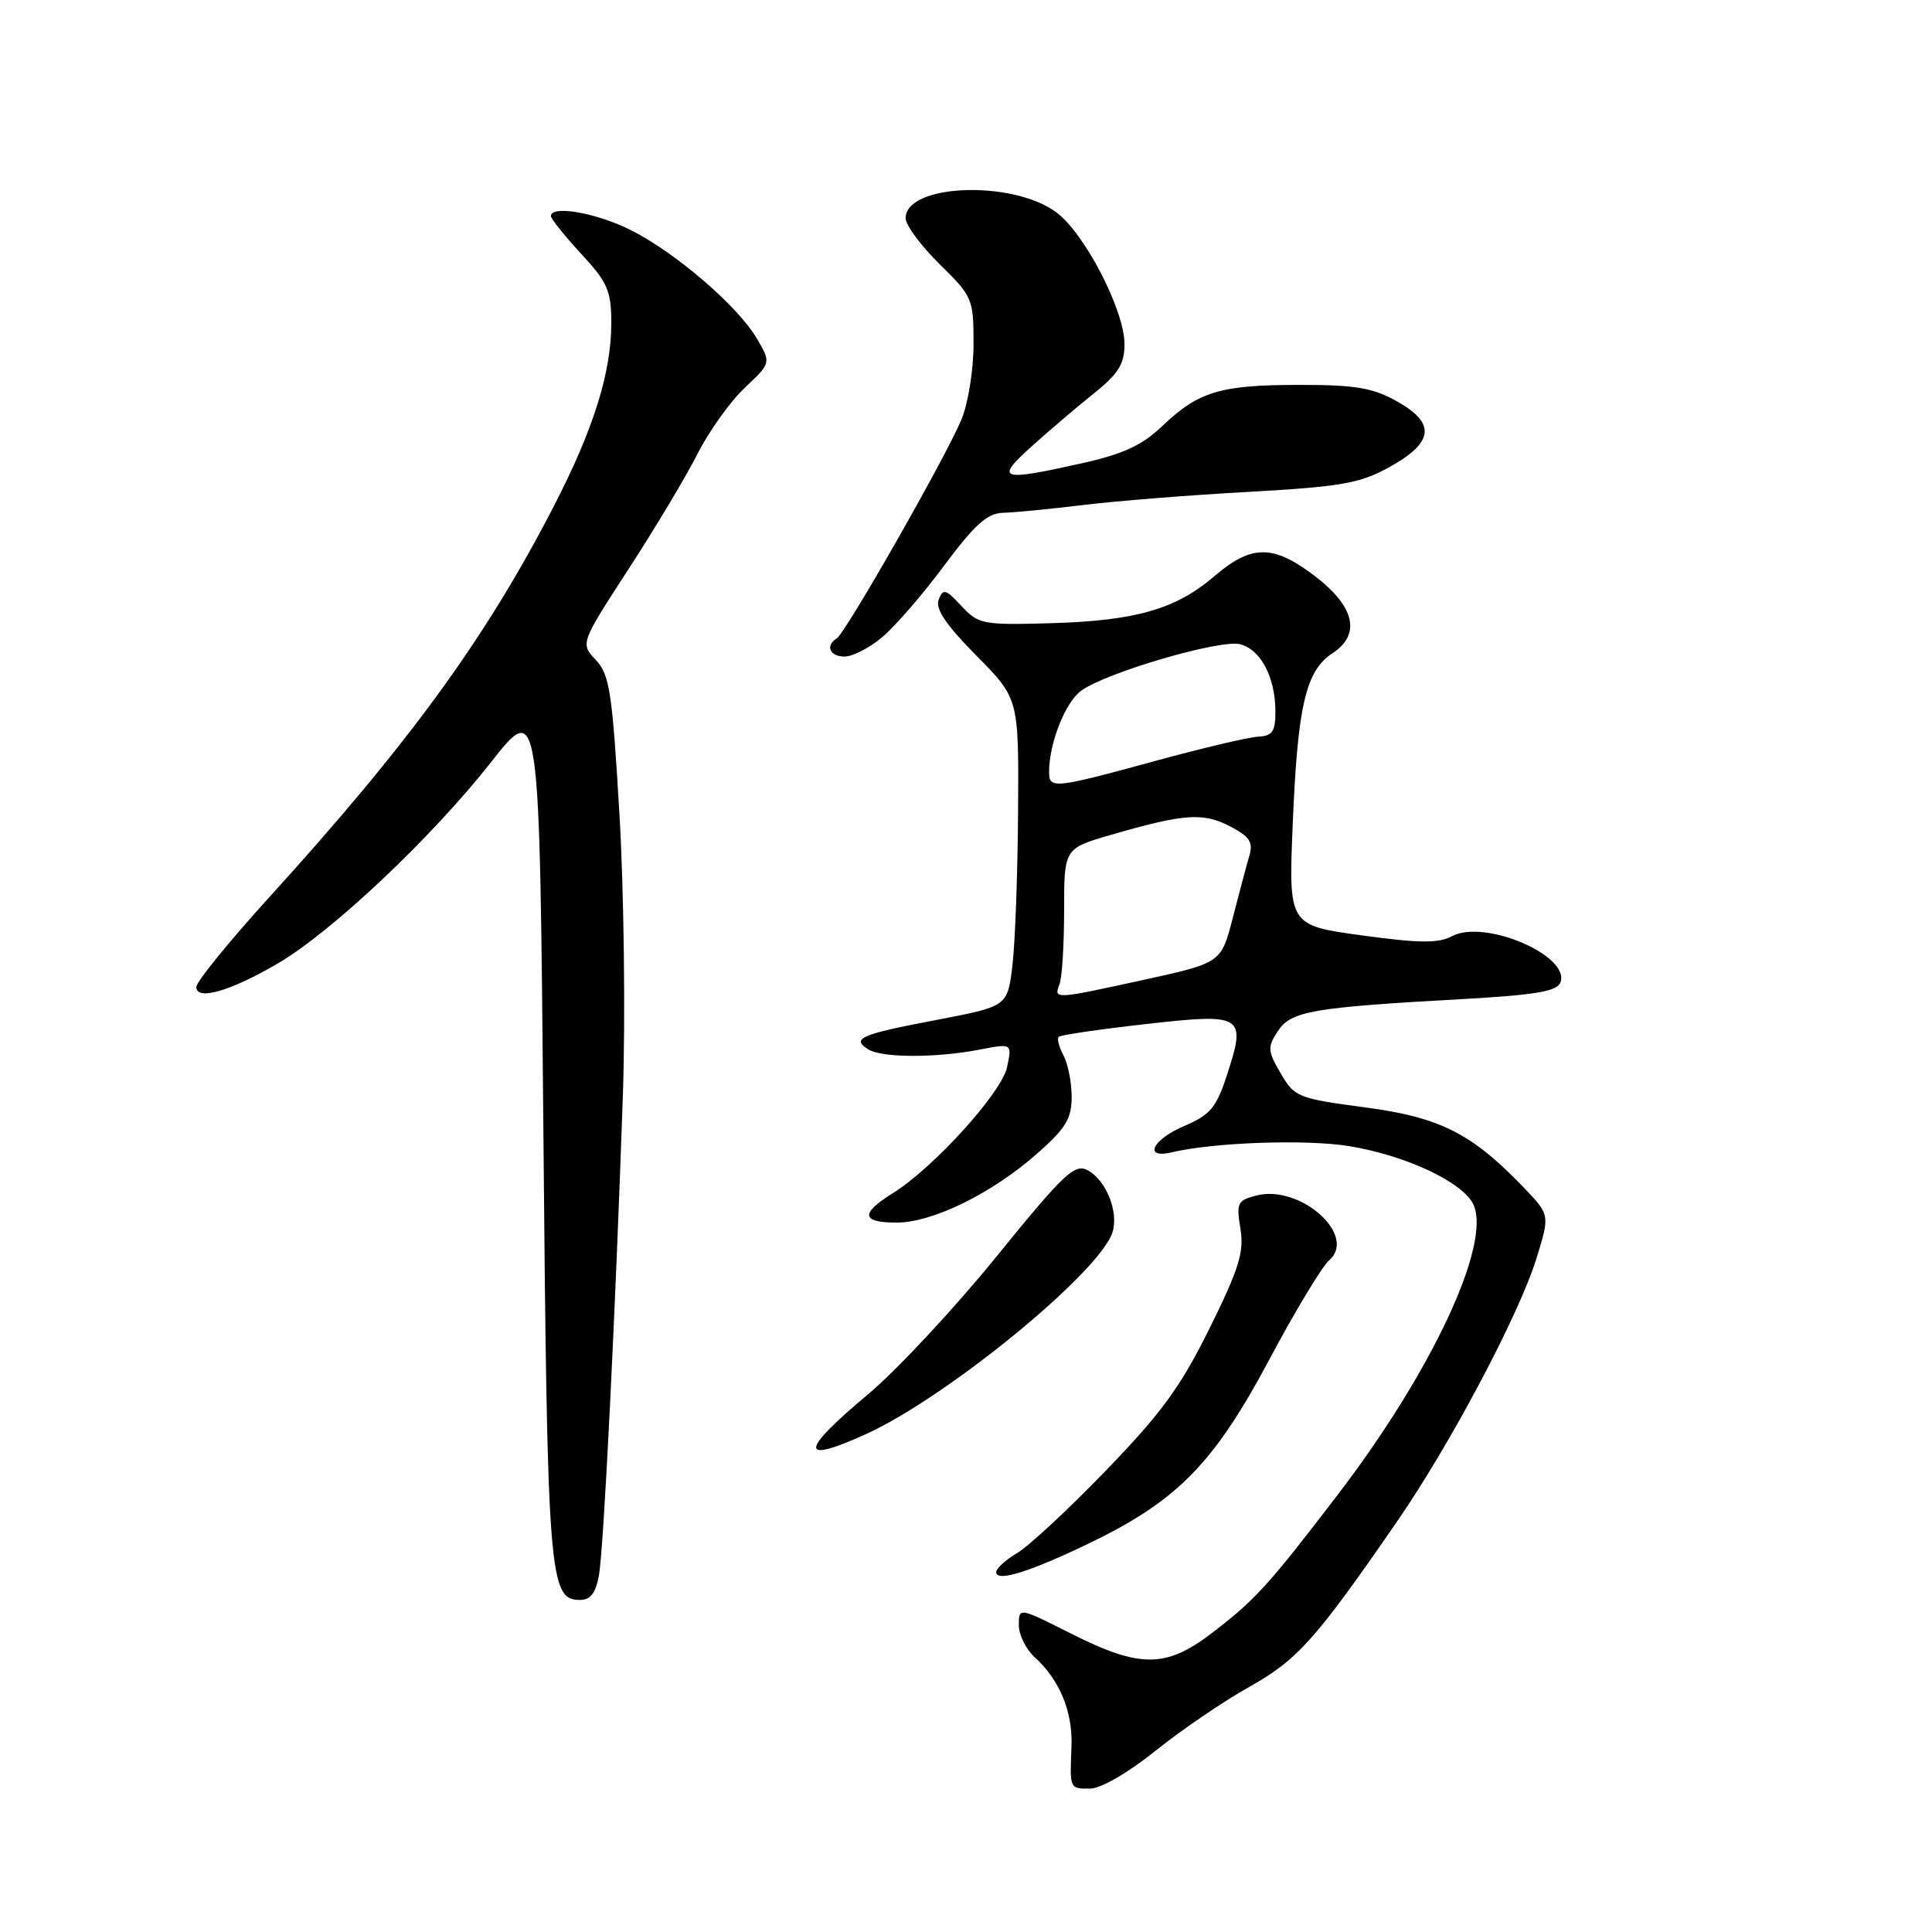 <?xml version="1.0" encoding="UTF-8" standalone="no"?>
<!DOCTYPE svg PUBLIC "-//W3C//DTD SVG 1.1//EN" "http://www.w3.org/Graphics/SVG/1.1/DTD/svg11.dtd" >
<svg xmlns="http://www.w3.org/2000/svg" xmlns:xlink="http://www.w3.org/1999/xlink" version="1.1" viewBox="0 0 256 256">
 <g >
 <path fill="currentColor"
d=" M 153.12 231.98 C 156.56 229.22 162.15 225.41 165.54 223.52 C 171.93 219.94 174.37 217.21 185.19 201.50 C 192.24 191.27 201.30 174.15 203.59 166.74 C 205.37 160.98 205.37 160.98 201.94 157.39 C 195.01 150.17 190.83 148.05 180.84 146.73 C 171.99 145.55 171.53 145.37 169.70 142.23 C 167.96 139.25 167.93 138.76 169.32 136.63 C 171.07 133.97 173.83 133.49 193.84 132.38 C 203.44 131.84 206.31 131.36 206.76 130.19 C 208.12 126.63 196.71 121.75 192.40 124.05 C 190.60 125.01 188.09 124.99 180.43 123.94 C 170.73 122.61 170.73 122.61 171.30 109.05 C 171.95 93.46 173.02 88.87 176.58 86.54 C 180.38 84.05 179.51 80.35 174.17 76.29 C 168.70 72.13 165.82 72.14 160.92 76.34 C 155.77 80.75 150.47 82.26 139.13 82.58 C 130.21 82.83 129.65 82.72 127.40 80.30 C 125.31 78.05 124.96 77.95 124.38 79.45 C 123.91 80.68 125.33 82.78 129.36 86.86 C 135.00 92.56 135.00 92.56 134.90 107.53 C 134.85 115.76 134.51 124.94 134.15 127.93 C 133.50 133.35 133.50 133.35 124.12 135.14 C 114.02 137.06 112.76 137.60 115.03 139.04 C 116.83 140.18 124.01 140.20 129.80 139.08 C 134.10 138.25 134.10 138.25 133.45 141.37 C 132.75 144.77 123.71 154.74 118.25 158.14 C 113.97 160.80 114.14 162.00 118.80 162.00 C 123.56 162.00 131.42 158.15 137.41 152.87 C 141.21 149.53 142.00 148.23 142.00 145.35 C 142.00 143.43 141.51 140.96 140.92 139.85 C 140.32 138.74 140.04 137.63 140.28 137.39 C 140.52 137.14 145.74 136.38 151.86 135.69 C 164.83 134.23 165.20 134.47 162.50 142.68 C 161.17 146.75 160.31 147.76 156.96 149.18 C 152.70 150.98 151.43 153.59 155.25 152.69 C 160.88 151.36 173.07 150.94 178.79 151.87 C 186.32 153.11 193.89 156.67 195.24 159.62 C 197.62 164.85 189.76 181.68 177.35 197.94 C 168.11 210.03 166.32 212.01 160.55 216.41 C 154.49 221.04 151.04 221.05 141.98 216.49 C 135.00 212.97 135.00 212.97 135.00 215.33 C 135.00 216.63 135.95 218.55 137.10 219.59 C 140.40 222.58 142.15 226.81 141.98 231.34 C 141.75 237.09 141.71 237.00 144.43 237.00 C 145.86 237.00 149.46 234.92 153.12 231.98 Z  M 79.36 208.75 C 80.00 205.20 81.54 174.19 82.54 145.00 C 82.88 134.82 82.68 118.21 82.09 108.07 C 81.13 91.70 80.78 89.39 78.95 87.45 C 76.89 85.26 76.89 85.26 83.30 75.38 C 86.83 69.95 90.95 63.07 92.45 60.09 C 93.96 57.12 96.76 53.20 98.68 51.39 C 102.17 48.10 102.17 48.10 100.34 44.94 C 97.83 40.61 89.54 33.47 83.55 30.47 C 78.98 28.19 73.00 27.15 73.00 28.64 C 73.00 28.99 74.80 31.23 77.00 33.62 C 80.52 37.43 81.00 38.54 81.00 42.80 C 81.00 49.35 78.66 56.84 73.42 67.00 C 64.39 84.54 54.29 98.42 35.58 119.00 C 30.33 124.78 26.03 130.07 26.02 130.77 C 25.99 132.65 30.56 131.33 36.85 127.64 C 44.03 123.42 57.18 111.01 65.06 101.00 C 71.50 92.82 71.50 92.82 72.00 149.66 C 72.52 209.15 72.75 212.00 76.86 212.00 C 78.24 212.00 78.94 211.08 79.36 208.75 Z  M 144.78 204.27 C 156.09 198.75 160.91 193.79 168.17 180.19 C 171.59 173.76 175.17 167.82 176.12 167.00 C 179.89 163.72 172.34 156.95 166.53 158.40 C 163.97 159.05 163.80 159.38 164.36 162.80 C 164.87 165.89 164.20 168.06 160.28 176.00 C 156.45 183.74 153.91 187.23 146.57 194.82 C 141.62 199.95 136.32 204.88 134.78 205.79 C 133.25 206.69 132.00 207.83 132.00 208.32 C 132.00 209.70 136.69 208.21 144.78 204.27 Z  M 114.74 190.03 C 125.48 185.15 145.73 168.58 147.41 163.28 C 148.26 160.60 146.57 156.38 144.13 155.07 C 142.40 154.14 141.02 155.44 132.02 166.52 C 126.44 173.40 118.78 181.61 115.01 184.76 C 105.95 192.34 105.86 194.06 114.74 190.03 Z  M 116.92 84.41 C 118.61 82.99 122.31 78.72 125.13 74.91 C 129.15 69.51 130.85 67.99 132.89 67.95 C 134.32 67.92 139.10 67.45 143.50 66.92 C 147.90 66.38 157.82 65.59 165.54 65.17 C 177.69 64.49 180.17 64.05 184.04 61.93 C 189.99 58.65 190.31 56.11 185.16 53.21 C 181.91 51.38 179.66 51.00 172.18 51.00 C 161.70 51.00 158.81 51.87 154.00 56.46 C 151.32 59.02 148.82 60.17 143.30 61.40 C 132.52 63.80 131.81 63.57 136.62 59.22 C 138.88 57.18 142.59 54.01 144.87 52.19 C 148.20 49.53 149.00 48.25 149.00 45.60 C 149.00 41.11 143.73 30.91 139.96 28.13 C 134.13 23.81 120.00 24.37 120.00 28.91 C 120.00 29.83 122.03 32.57 124.50 35.00 C 128.87 39.29 129.00 39.59 129.00 45.59 C 129.00 49.01 128.28 53.48 127.38 55.63 C 125.31 60.60 112.06 83.85 110.89 84.57 C 109.32 85.54 109.94 87.00 111.92 87.00 C 112.98 87.00 115.23 85.84 116.92 84.41 Z  M 140.39 130.42 C 140.73 129.55 141.00 125.14 141.00 120.63 C 141.00 112.42 141.00 112.42 147.25 110.61 C 156.87 107.82 159.41 107.64 162.96 109.48 C 165.55 110.82 166.07 111.58 165.56 113.33 C 165.21 114.52 164.23 118.22 163.37 121.54 C 161.82 127.58 161.82 127.58 151.66 129.81 C 139.63 132.44 139.62 132.44 140.39 130.42 Z  M 139.01 102.25 C 139.02 98.44 141.19 92.98 143.29 91.50 C 146.73 89.06 161.68 84.70 164.31 85.36 C 167.05 86.05 169.00 89.76 169.00 94.30 C 169.00 96.92 168.59 97.52 166.75 97.61 C 165.51 97.66 159.32 99.12 153.00 100.85 C 139.60 104.51 139.00 104.57 139.01 102.25 Z "/>
</g>
</svg>